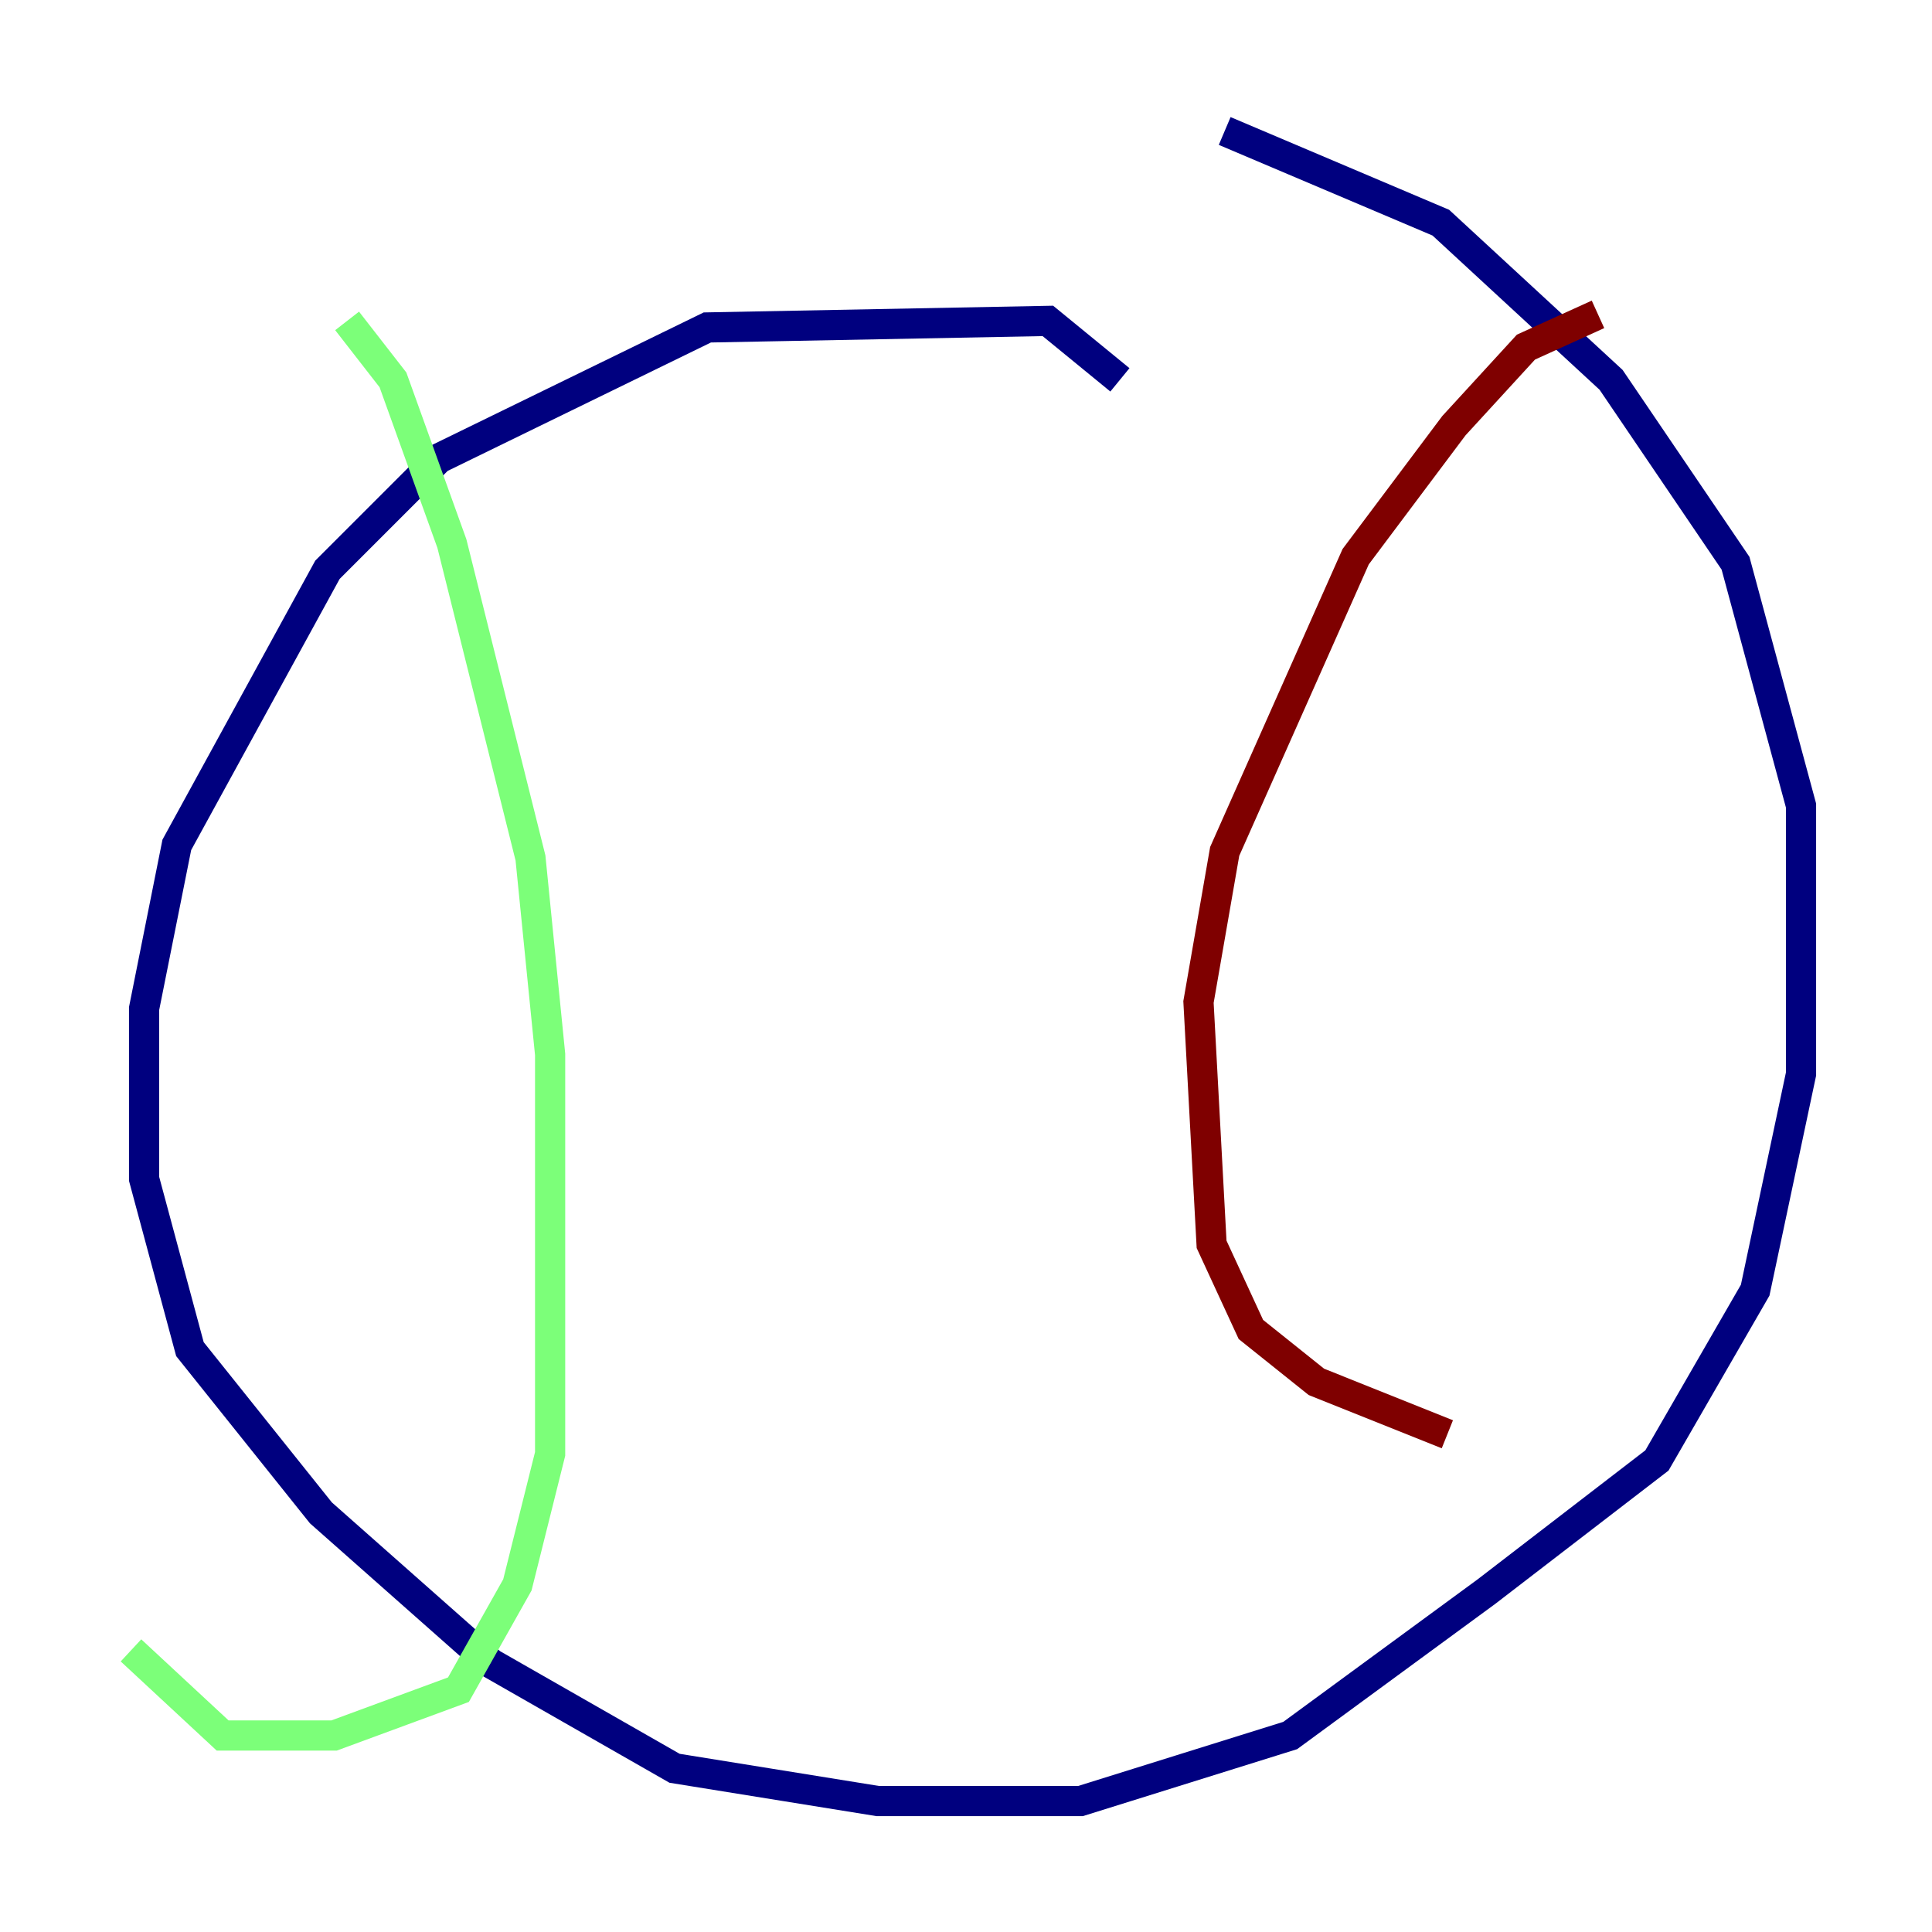 <?xml version="1.0" encoding="utf-8" ?>
<svg baseProfile="tiny" height="128" version="1.2" viewBox="0,0,128,128" width="128" xmlns="http://www.w3.org/2000/svg" xmlns:ev="http://www.w3.org/2001/xml-events" xmlns:xlink="http://www.w3.org/1999/xlink"><defs /><polyline fill="none" points="74.197,25.166 69.424,21.261 46.861,21.695 29.071,30.373 21.695,37.749 11.715,55.973 9.546,66.82 9.546,78.102 12.583,89.383 21.261,100.231 32.542,110.21 44.691,117.153 58.142,119.322 71.593,119.322 85.478,114.983 98.495,105.437 109.776,96.759 116.285,85.478 119.322,71.159 119.322,53.37 114.983,37.315 106.739,25.166 95.458,14.752 81.139,8.678" stroke="#00007f" stroke-width="2" /><polyline fill="none" points="22.997,21.261 26.034,25.166 29.939,36.014 35.146,56.841 36.447,69.858 36.447,96.325 34.278,105.003 30.373,111.946 22.129,114.983 14.752,114.983 8.678,109.342" stroke="#7cff79" stroke-width="2" /><polyline fill="none" points="105.871,20.827 101.098,22.997 96.325,28.203 89.817,36.881 81.139,56.407 79.403,66.386 80.271,82.441 82.875,88.081 87.214,91.552 95.891,95.024" stroke="#7f0000" stroke-width="2" /></svg>